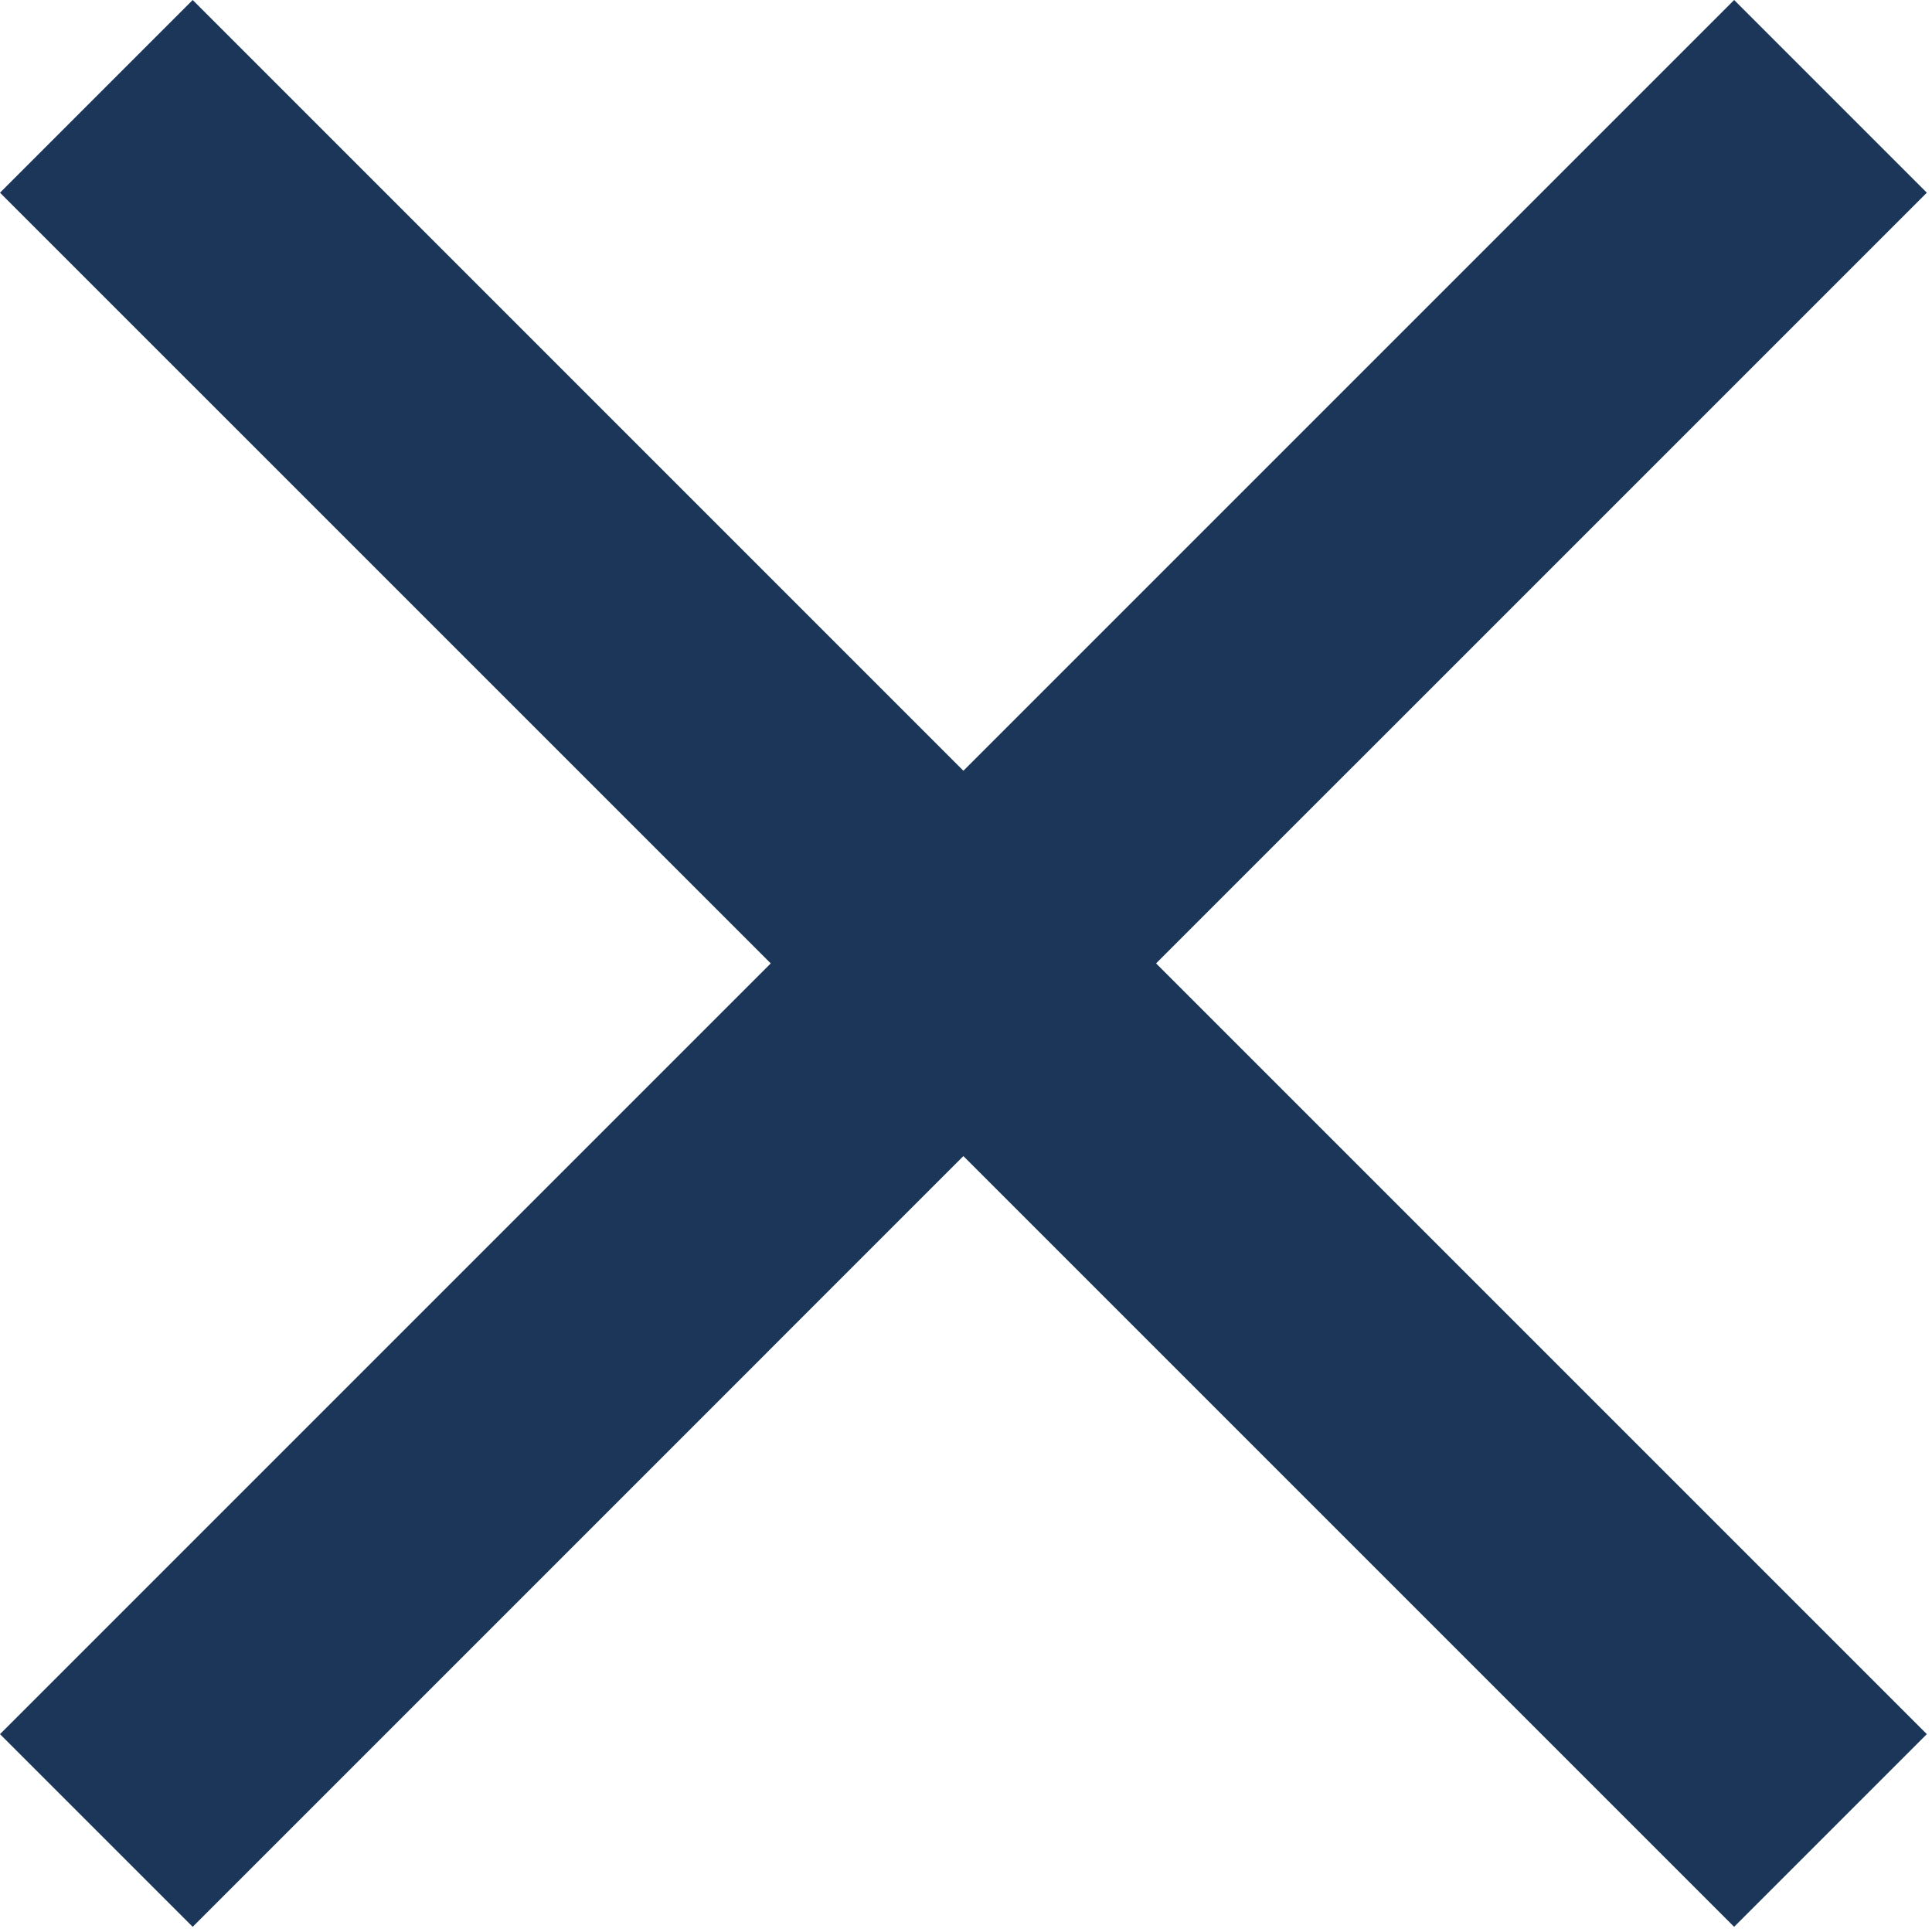 <svg width="31" height="31" viewBox="0 0 31 31" fill="none" xmlns="http://www.w3.org/2000/svg">
<path d="M3.092 30.917L0 27.825L12.367 15.458L0 3.092L3.092 0L15.458 12.367L27.825 0L30.917 3.092L18.55 15.458L30.917 27.825L27.825 30.917L15.458 18.55L3.092 30.917Z" fill="#1B3659"/>
</svg>

